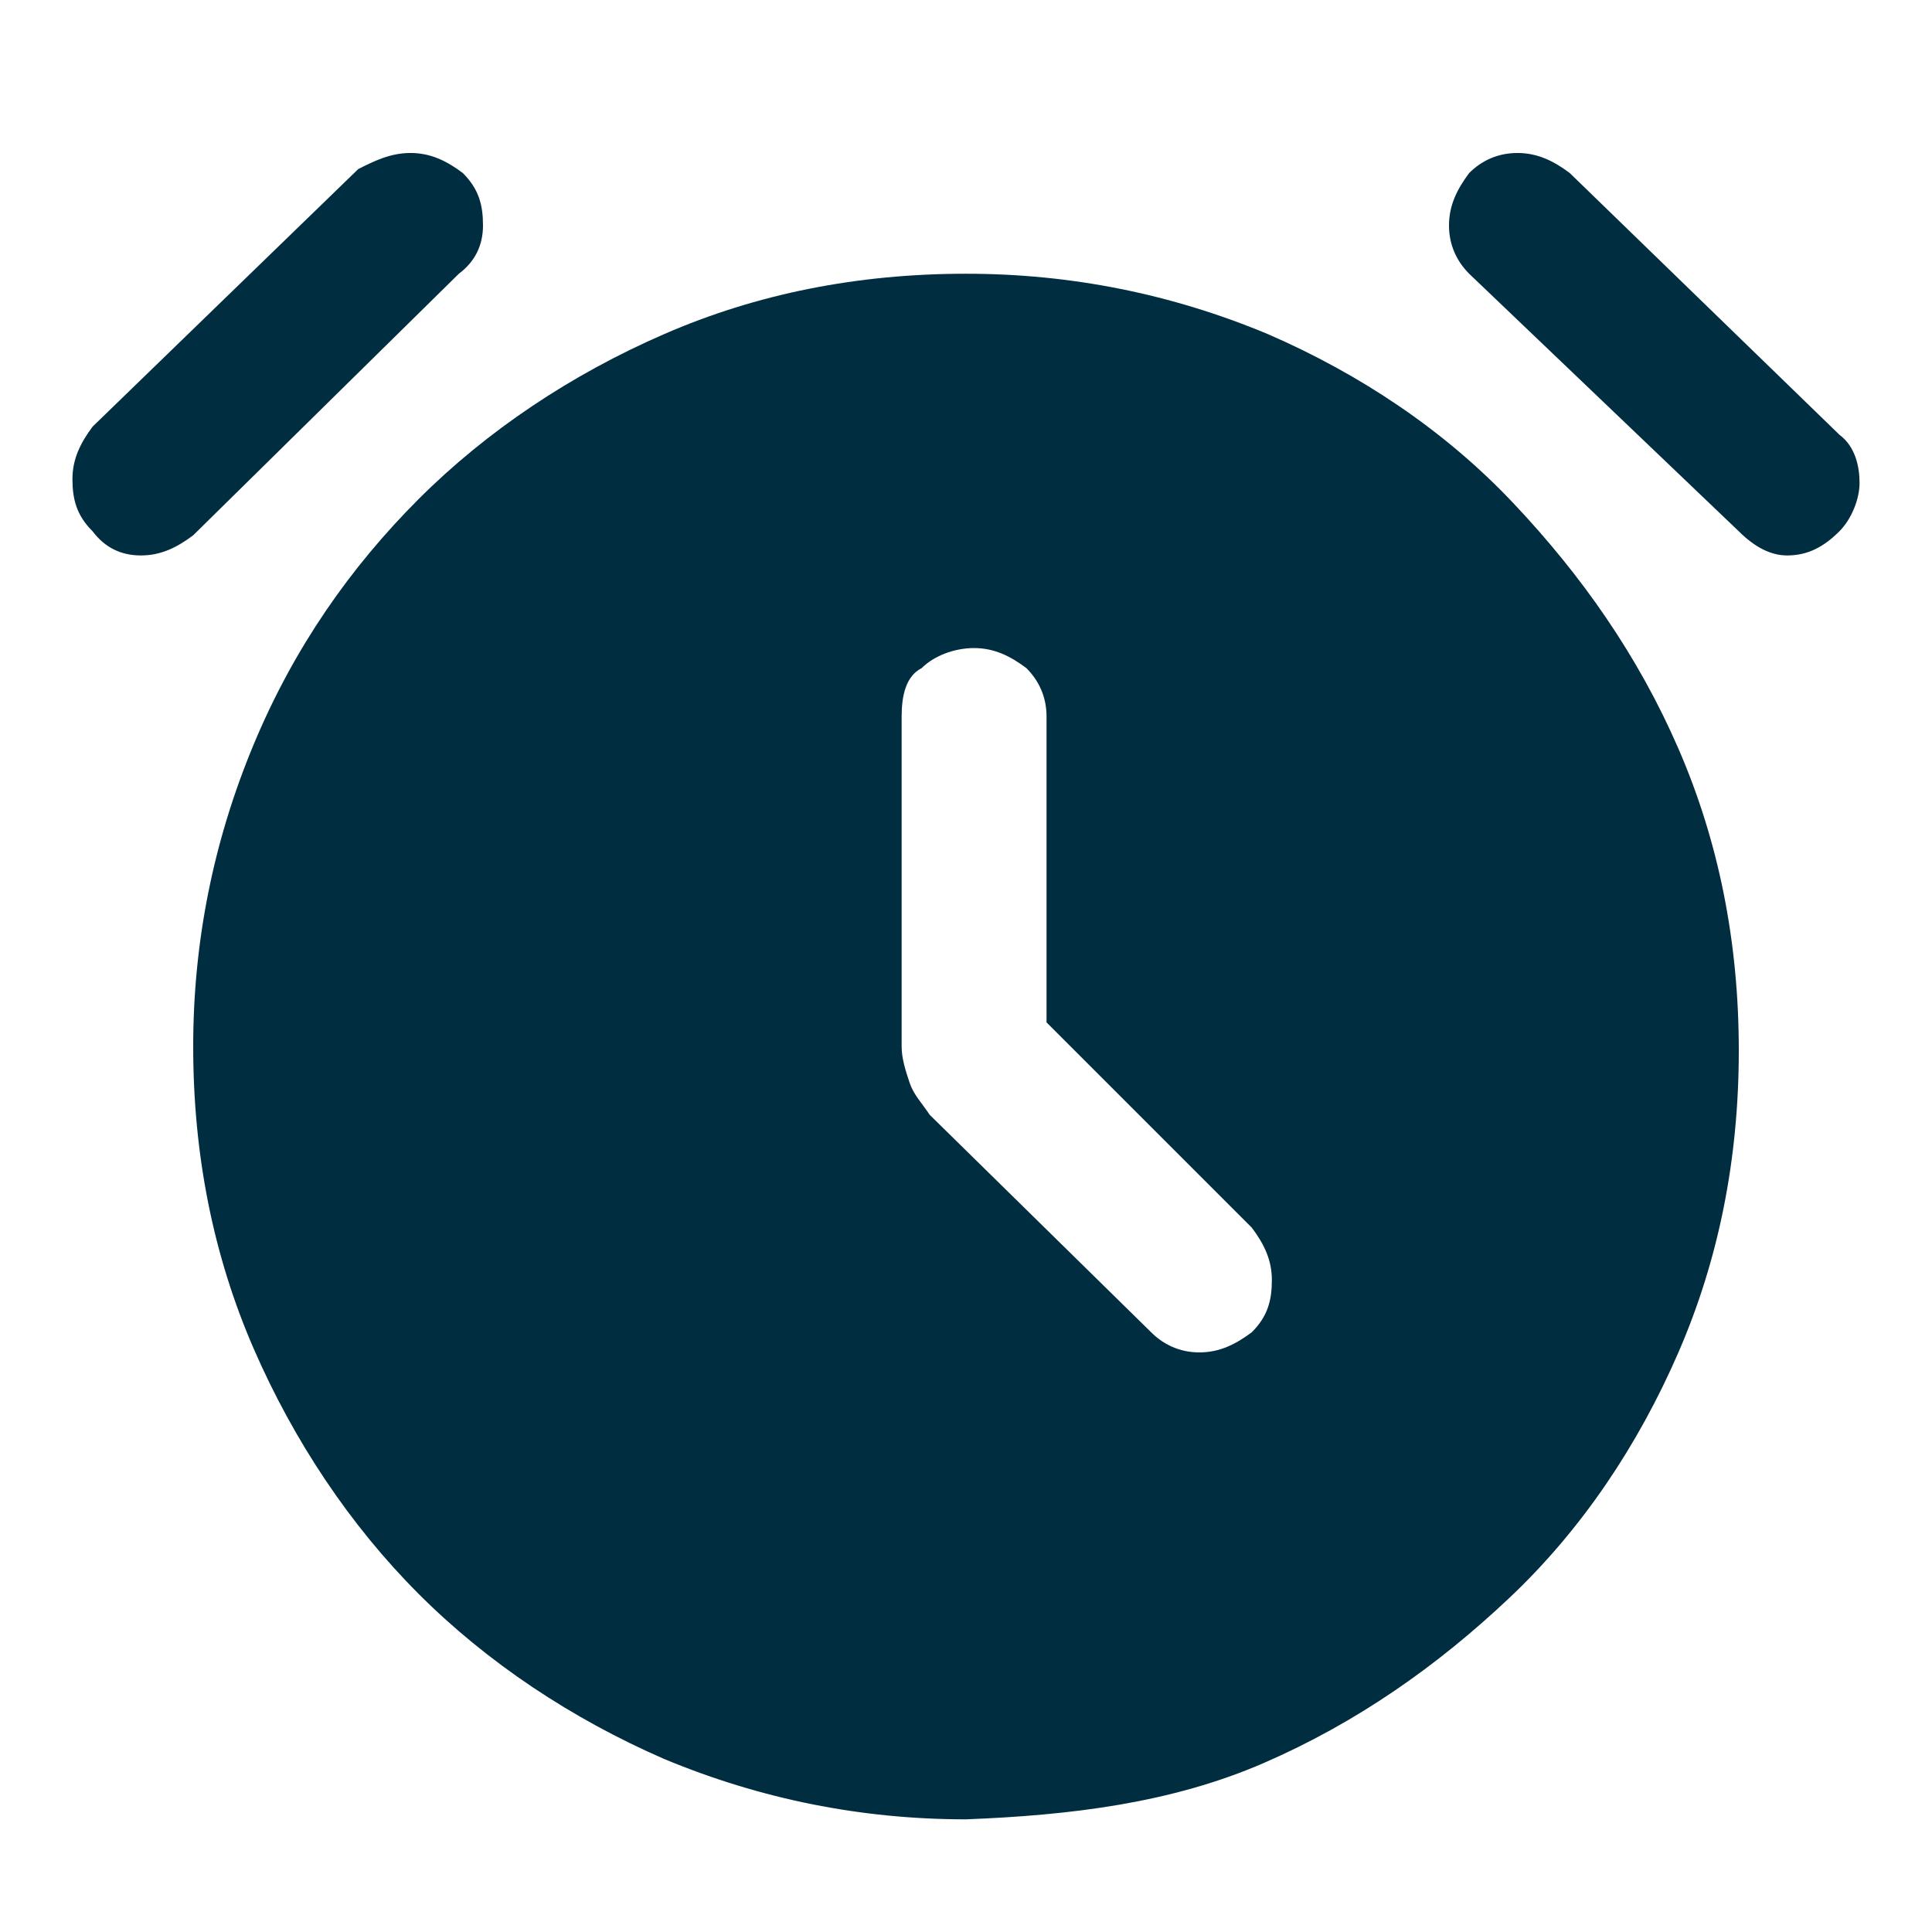 <svg width="16" height="16" viewBox="0 0 16 16" fill="none" xmlns="http://www.w3.org/2000/svg">
<path d="M8 15.067C7.133 15.067 6.3 14.9 5.5 14.567C4.733 14.233 4.033 13.767 3.467 13.2C2.9 12.633 2.433 11.933 2.1 11.167C1.767 10.4 1.6 9.567 1.6 8.667C1.6 7.8 1.767 6.967 2.1 6.167C2.433 5.367 2.9 4.7 3.467 4.133C4.033 3.567 4.733 3.1 5.5 2.767C6.267 2.433 7.1 2.267 8 2.267C8.867 2.267 9.7 2.433 10.5 2.767C11.267 3.1 11.967 3.567 12.533 4.167C13.1 4.767 13.567 5.433 13.9 6.2C14.233 6.967 14.4 7.8 14.4 8.7C14.4 9.6 14.233 10.433 13.9 11.2C13.567 11.967 13.1 12.667 12.5 13.233C11.9 13.8 11.233 14.267 10.467 14.6C9.7 14.933 8.867 15.033 8 15.067ZM7.467 5.933V8.667C7.467 8.767 7.5 8.867 7.533 8.967C7.567 9.067 7.633 9.133 7.7 9.233L9.533 11.033C9.633 11.133 9.767 11.2 9.933 11.2C10.1 11.2 10.233 11.133 10.367 11.033C10.5 10.9 10.533 10.767 10.533 10.6C10.533 10.433 10.467 10.3 10.367 10.167L8.667 8.467V5.933C8.667 5.767 8.6 5.633 8.5 5.533C8.367 5.433 8.233 5.367 8.067 5.367C7.9 5.367 7.733 5.433 7.633 5.533C7.5 5.6 7.467 5.767 7.467 5.933ZM1.6 4.433C1.467 4.533 1.333 4.6 1.167 4.6C1 4.6 0.867 4.533 0.767 4.4C0.633 4.267 0.6 4.133 0.6 3.967C0.6 3.8 0.667 3.667 0.767 3.533L2.967 1.4C3.1 1.333 3.233 1.267 3.4 1.267C3.567 1.267 3.7 1.333 3.833 1.433C3.967 1.567 4 1.7 4 1.867C4 2.033 3.933 2.167 3.8 2.267L1.6 4.433ZM14.4 4.4L12.167 2.267C12.067 2.167 12 2.033 12 1.867C12 1.7 12.067 1.567 12.167 1.433C12.267 1.333 12.4 1.267 12.567 1.267C12.733 1.267 12.867 1.333 13 1.433L15.233 3.6C15.367 3.7 15.4 3.867 15.4 4C15.4 4.133 15.333 4.3 15.233 4.4C15.1 4.533 14.967 4.6 14.8 4.6C14.667 4.6 14.533 4.533 14.4 4.4Z" fill="#002E40"/>
</svg>

